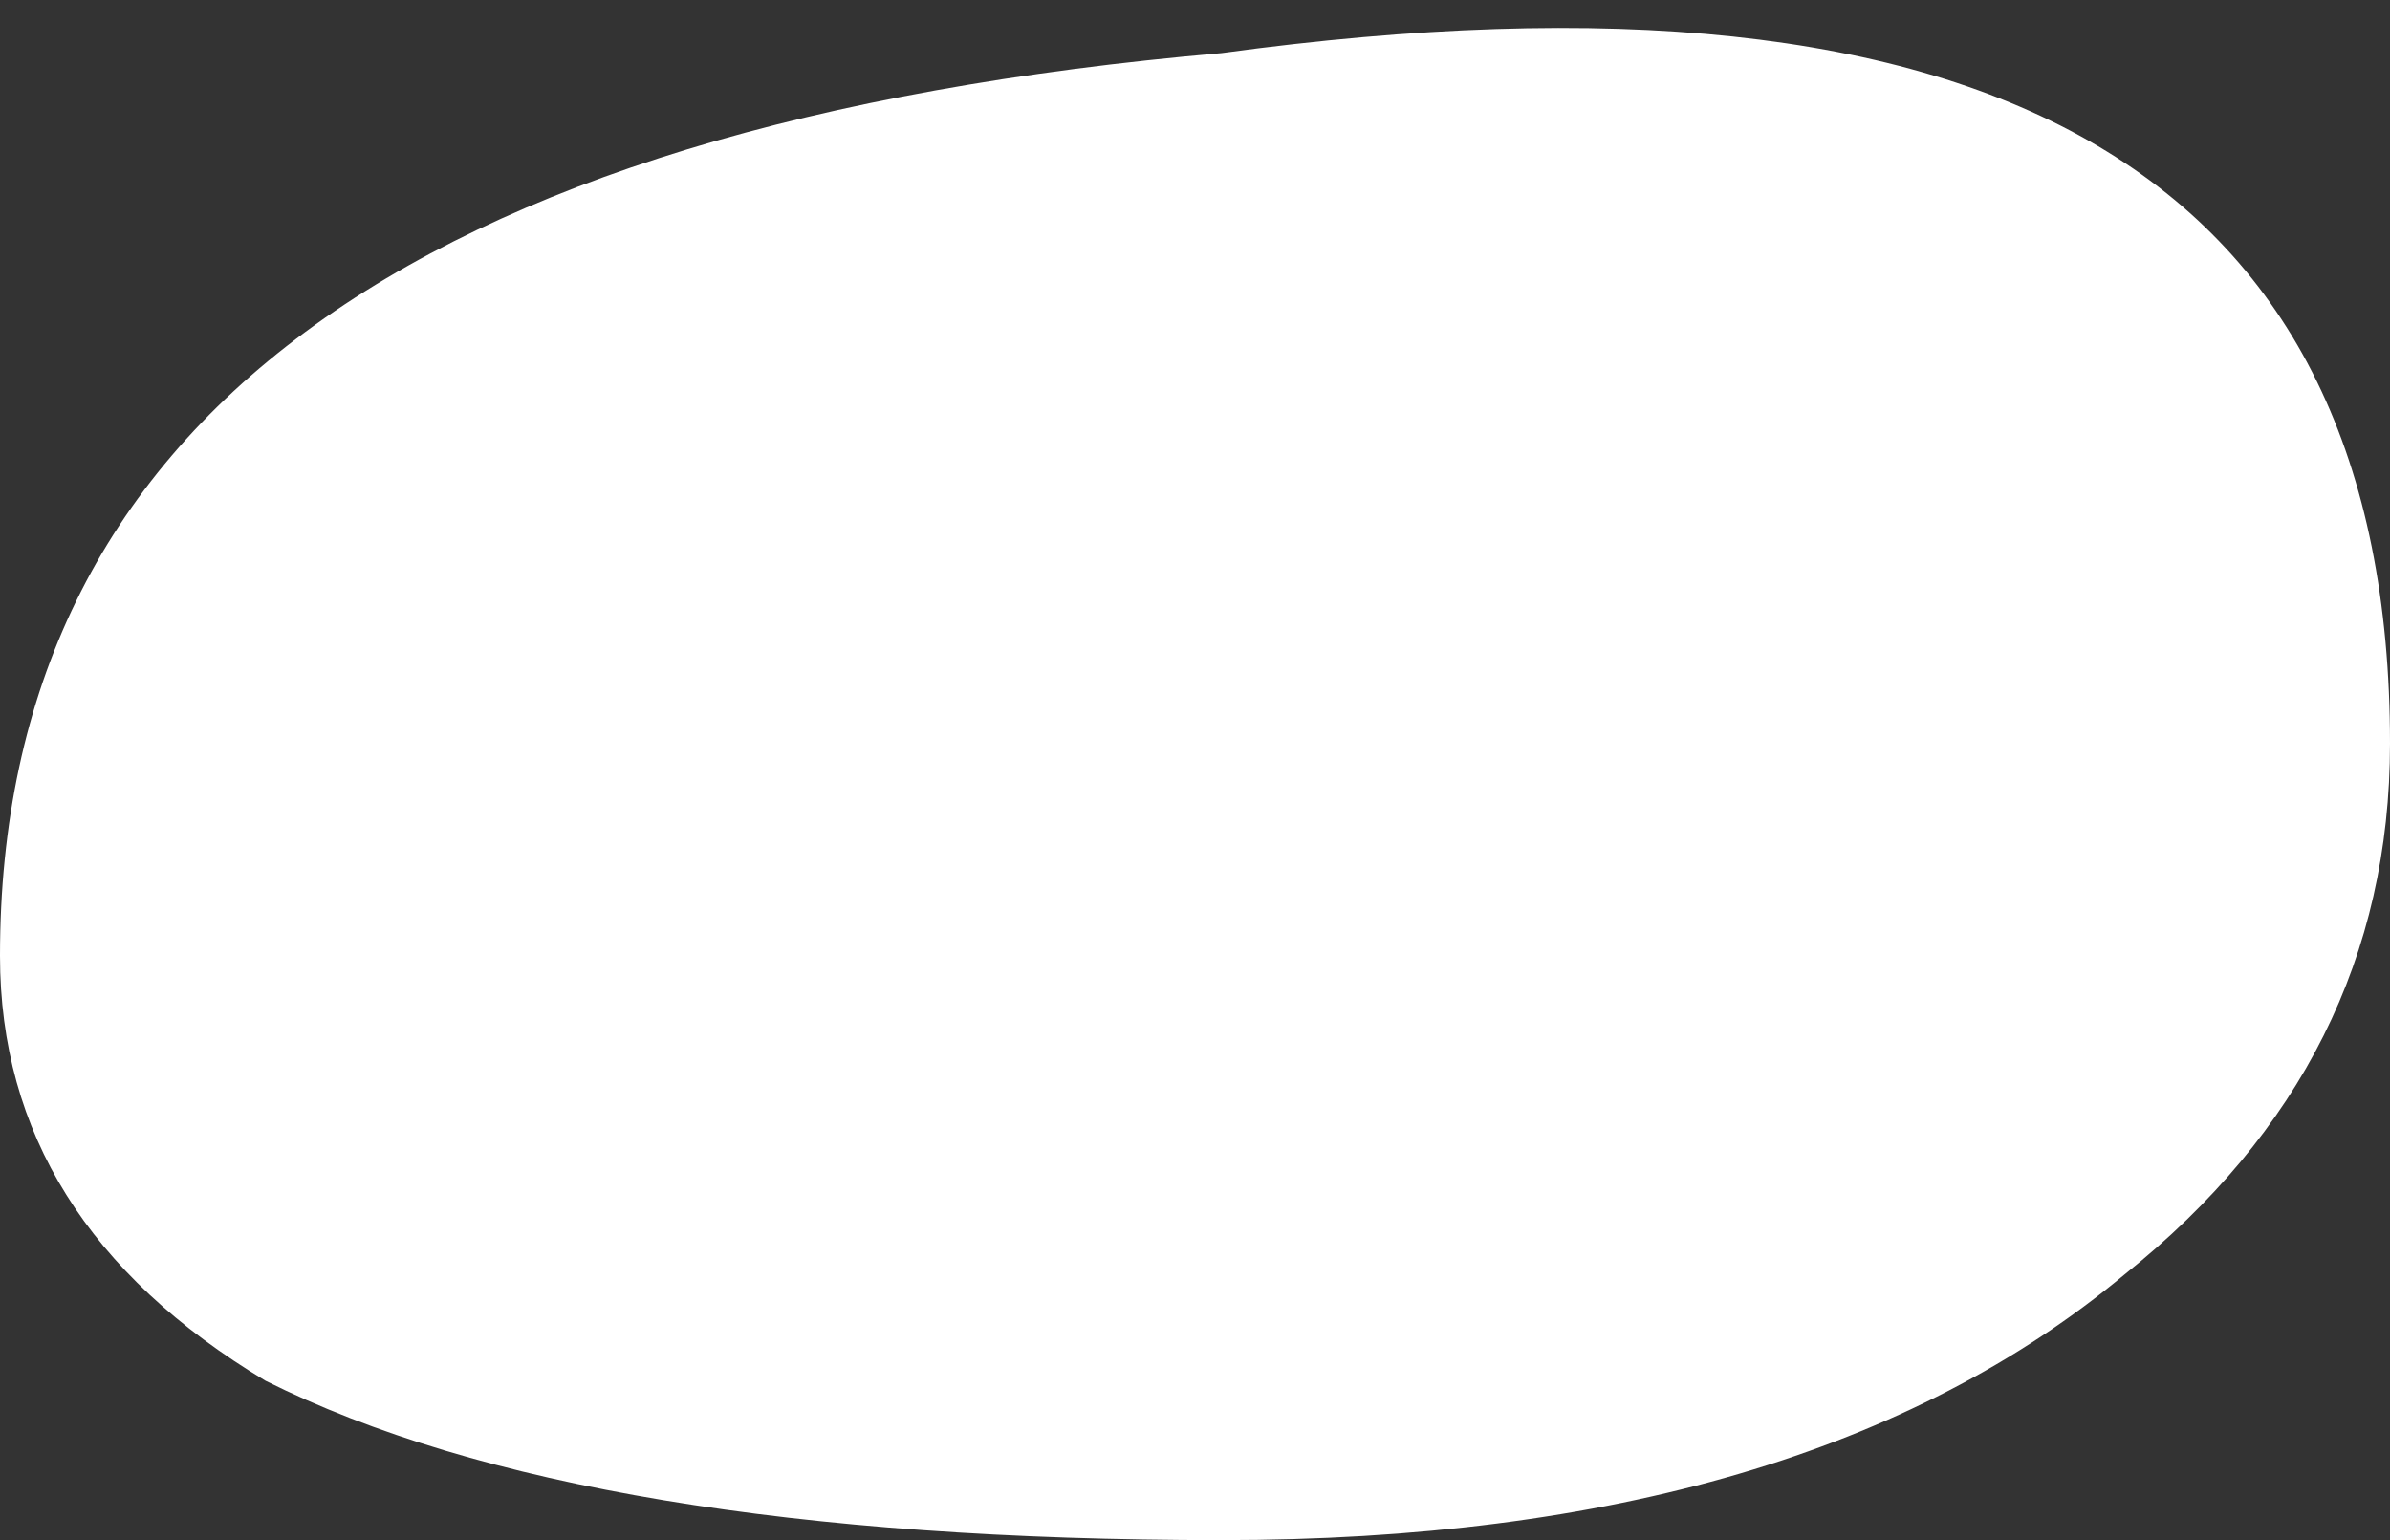 <?xml version="1.0" encoding="UTF-8" standalone="no"?>
<svg xmlns:ffdec="https://www.free-decompiler.com/flash" xmlns:xlink="http://www.w3.org/1999/xlink" ffdec:objectType="shape" height="1.45px" width="2.25px" xmlns="http://www.w3.org/2000/svg">
  <rect width="100%" height="100%" fill="#333333" stroke="none"/>
  <g transform="matrix(1.0, 0.0, 0.0, 1.0, -1.05, 11.7)">
    <path d="M3.3 -11.0 Q3.3 -10.7 3.05 -10.5 2.75 -10.25 2.2 -10.25 1.6 -10.25 1.3 -10.4 1.05 -10.55 1.05 -10.8 1.05 -11.55 2.2 -11.65 3.3 -11.8 3.3 -11.0" fill="#ffffff" fill-rule="evenodd" stroke="none"/>
  </g>
</svg>
